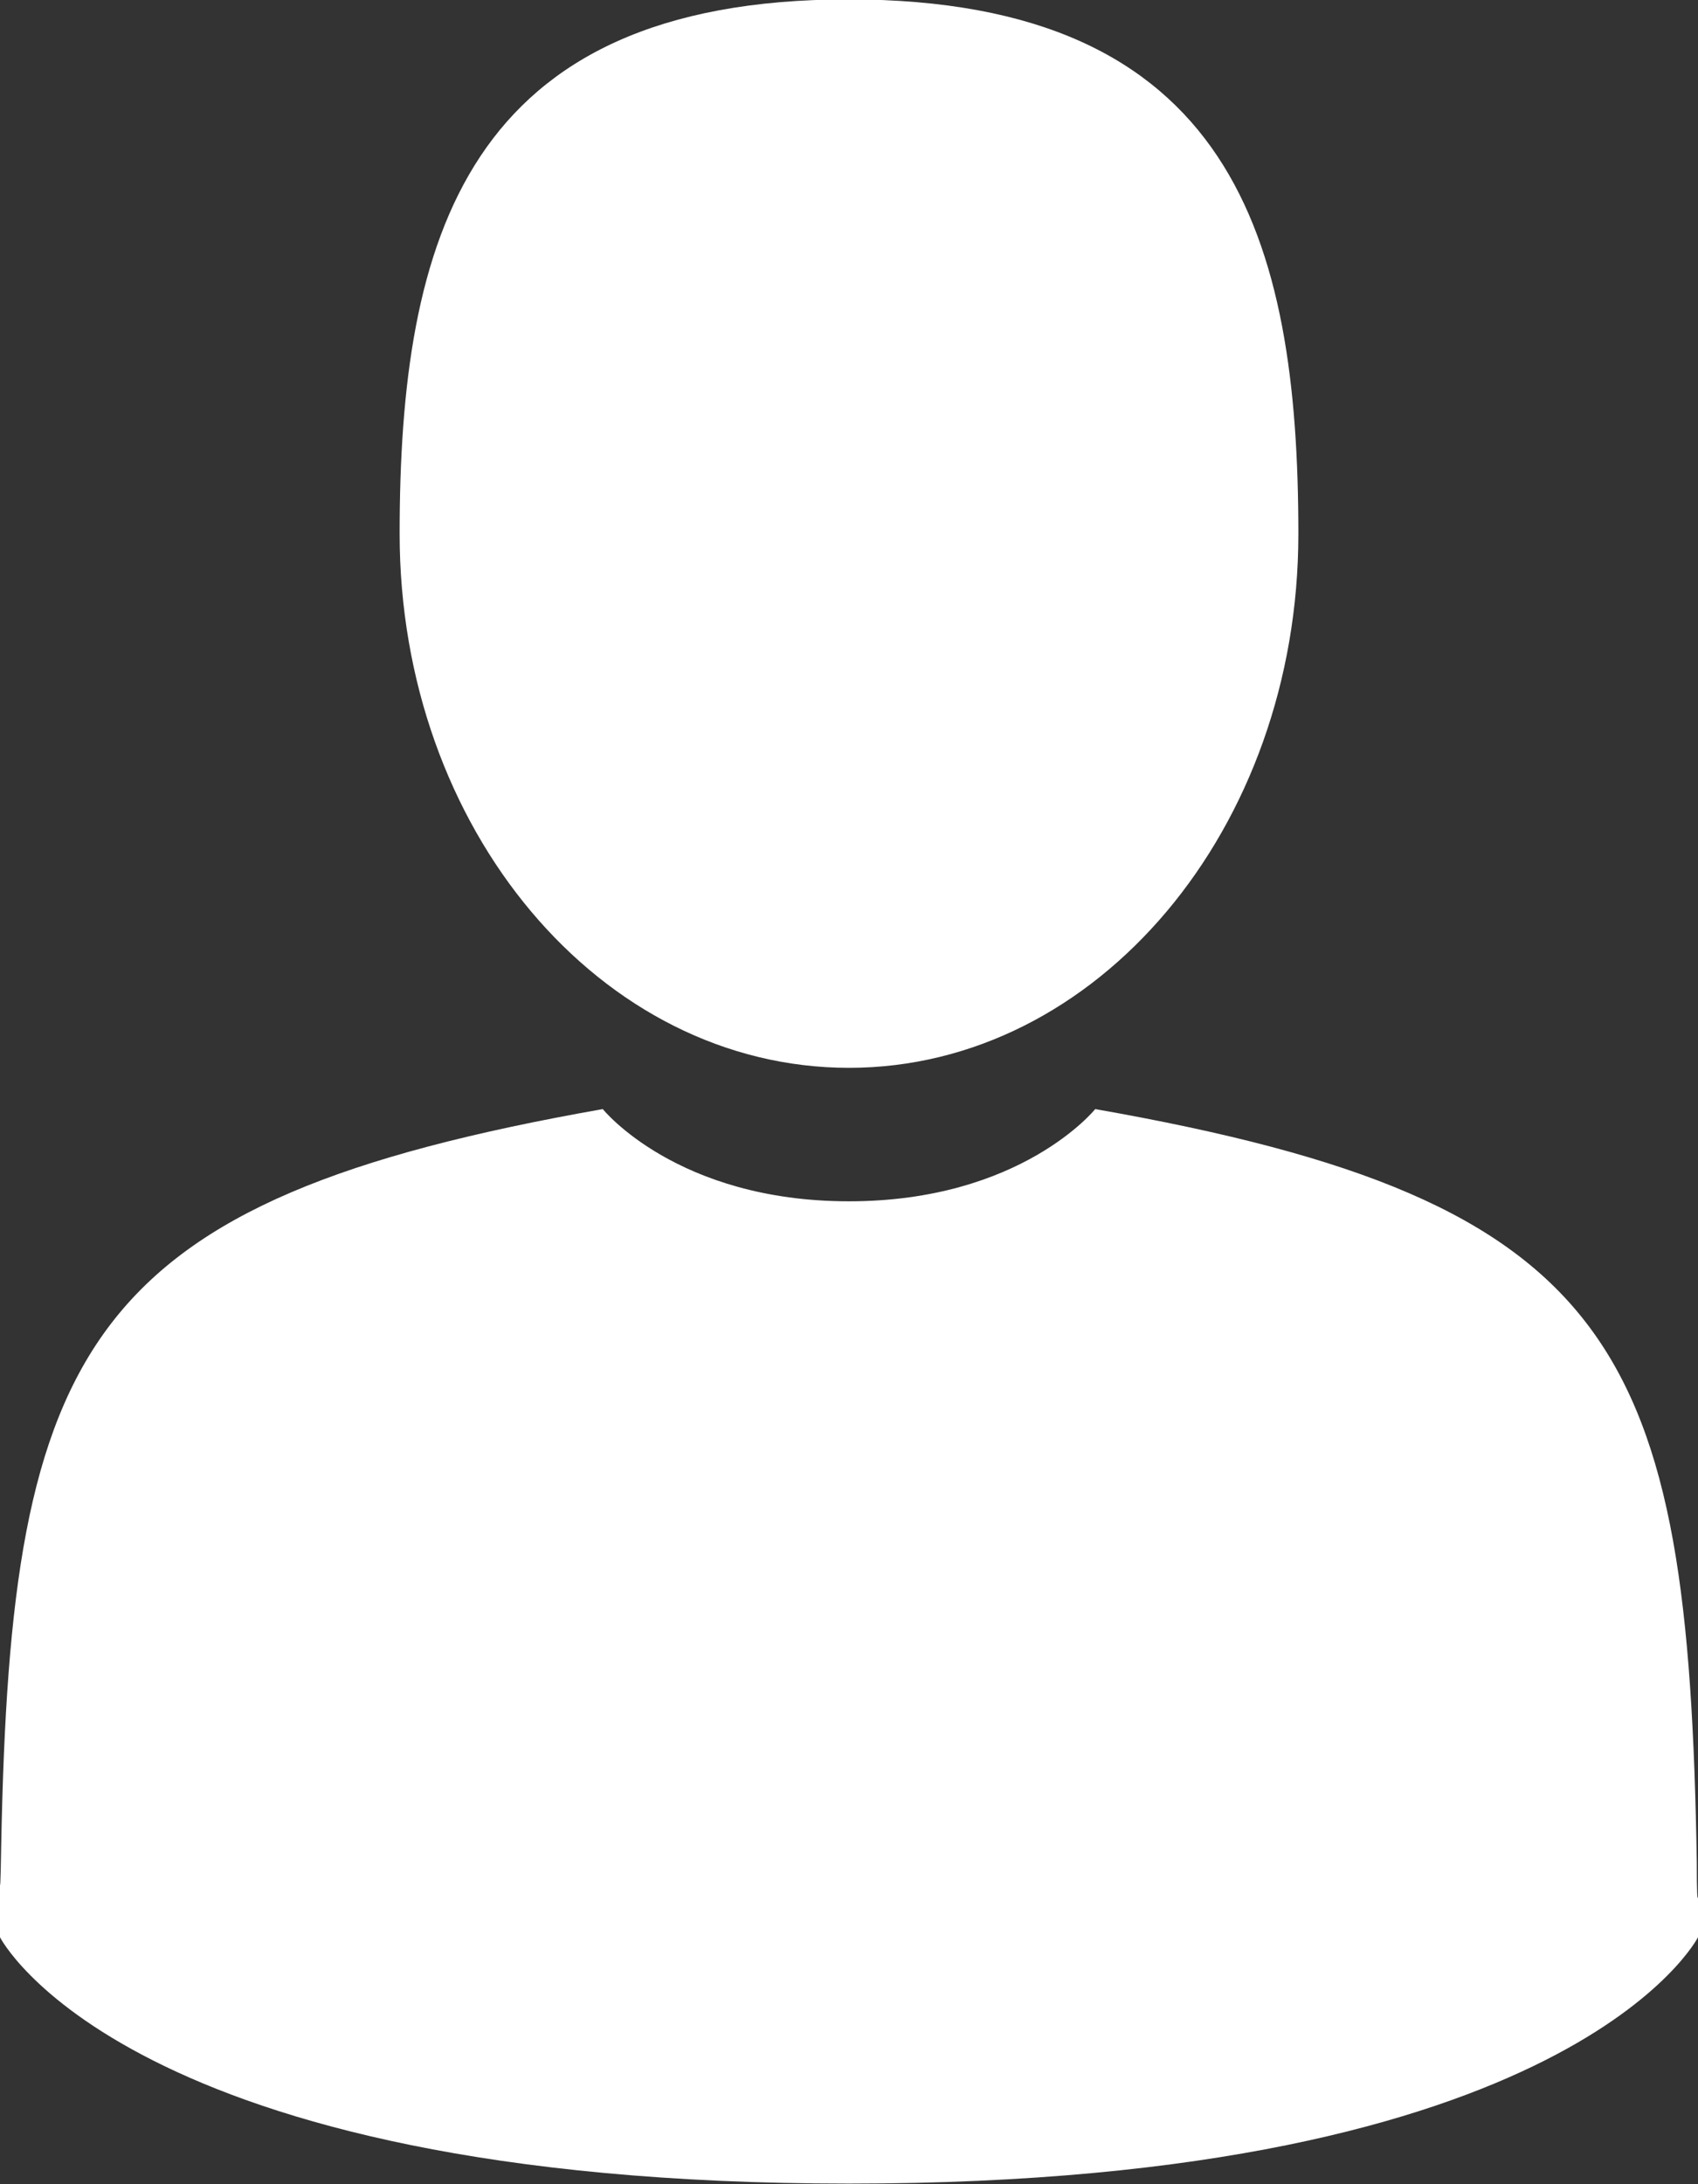 <svg xmlns="http://www.w3.org/2000/svg" xmlns:xlink="http://www.w3.org/1999/xlink" width="28" height="36" viewBox="0 0 28 36"><rect x="0" y="0" width="28" height="36" fill="#333333" stroke="none"/><defs><path id="a" d="M713.59 6256.8c0-4.86 1.09-8.81 7.4-8.81 6.33 0 7.42 3.95 7.42 8.81s-3.32 8.8-7.41 8.8c-4.1 0-7.41-3.94-7.41-8.8zm-6.59 22.24c0-.08 0-.29 0 0zm28 .23c0-.56 0-.08 0 0zm0 0v.66s-2.07 4.06-14 4.06c-11.94 0-14-4.06-14-4.06v-.89c0 .08.01.05.02-.63.16-8.25 1.36-10.62 9.92-12.13 0 0 1.22 1.52 4.06 1.52s4.06-1.52 4.06-1.52c8.65 1.52 9.78 3.93 9.92 12.41 0 .54.01.63.02.58z"/></defs><desc>Generated with Avocode.</desc><g transform="translate(-707 -6248)"><use fill="#fff" xlink:href="#a"/></g></svg>